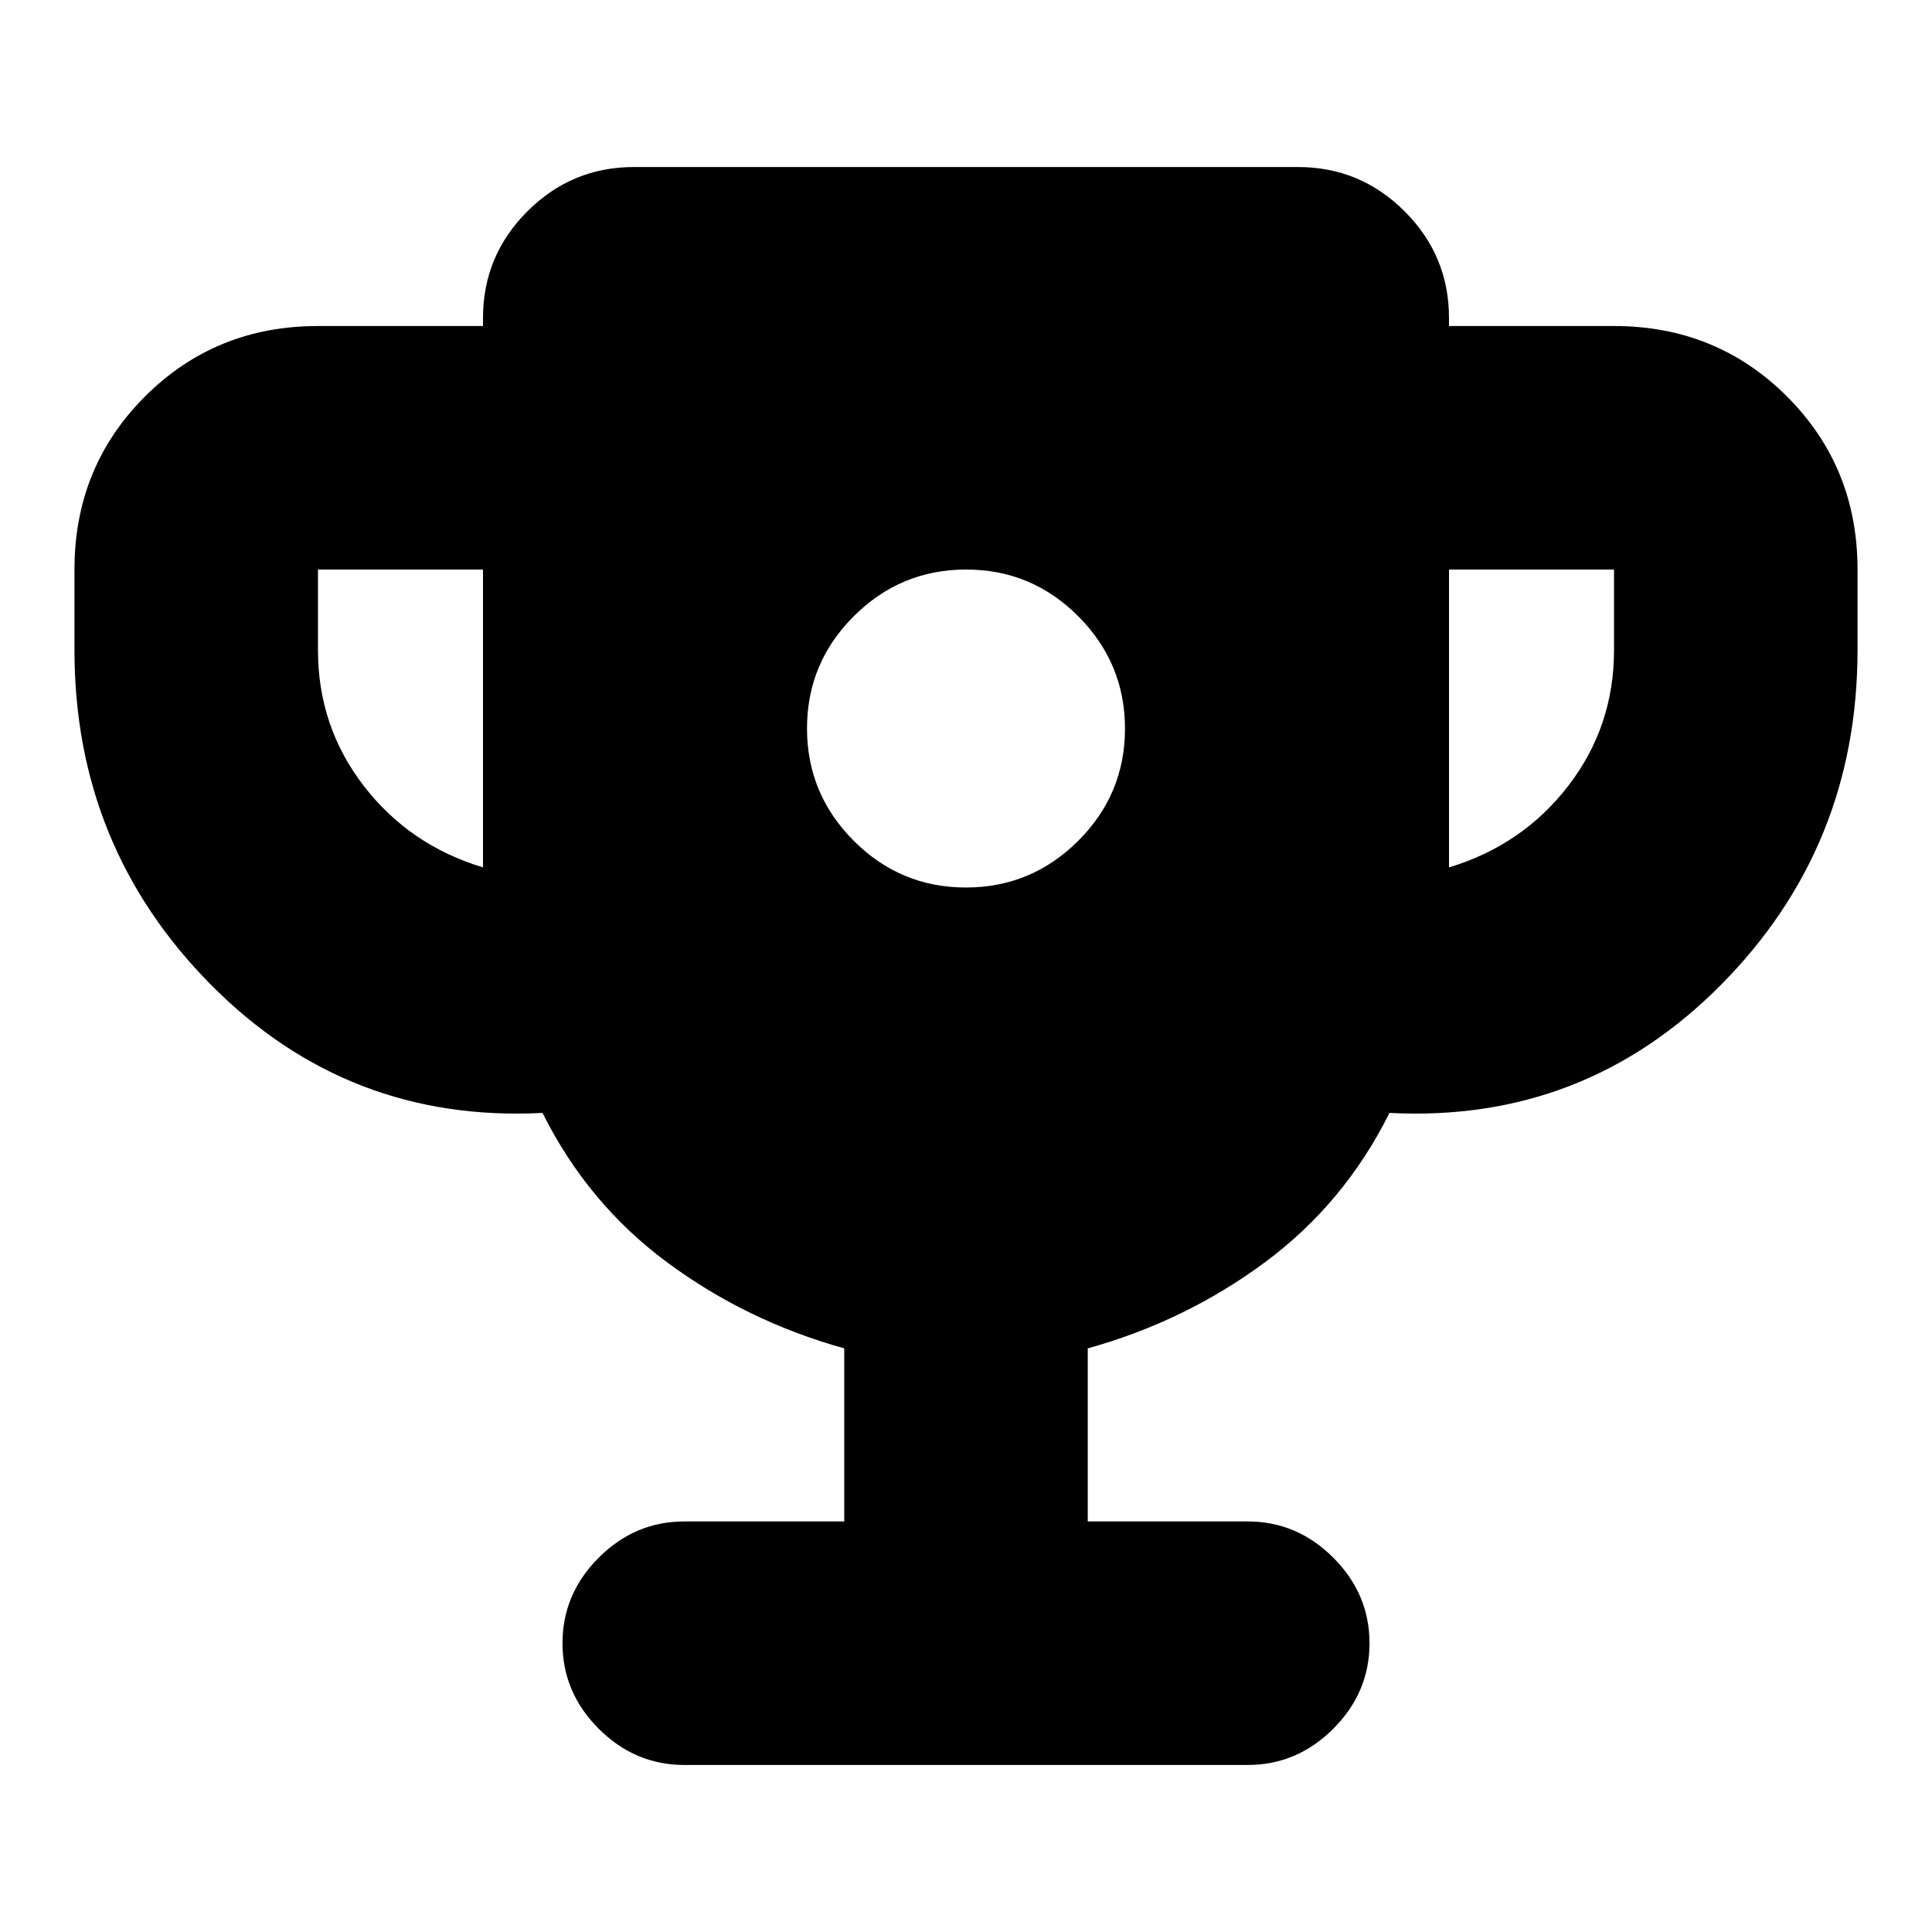 <svg xmlns="http://www.w3.org/2000/svg" height="24" viewBox="0 -960 960 960" width="24"><path d="M479.94-519q32.56 0 55.81-23.19T559-597.94q0-32.56-23.19-55.81T480.06-677q-32.56 0-55.81 23.19T401-598.06q0 32.56 23.19 55.81T479.94-519ZM240-529v-148h-82v40q0 38 22.75 67.5T240-529Zm480 0q36.5-11 59.25-40.5T802-637v-40h-82v148ZM419.5-204v-86q-48.5-13.5-88-42.75T269.58-407Q173-402 105-470.5 37-539 37-637v-40q0-50.94 35.03-85.97T158-798h82v-4q0-30.94 22.03-52.97Q284.06-877 315-877h330q30.94 0 52.97 22.03Q720-832.94 720-802v4h82q50.94 0 85.97 35.03T923-677v40q0 98-68 166.5T690.42-407Q668-362 628.5-332.75t-88 42.75v86H620q24.5 0 42.5 18t18 42.5q0 24.5-18 42.5T620-83H340q-24.5 0-42.5-18t-18-42.5q0-24.5 18-42.5t42.5-18h79.5Z"/></svg>